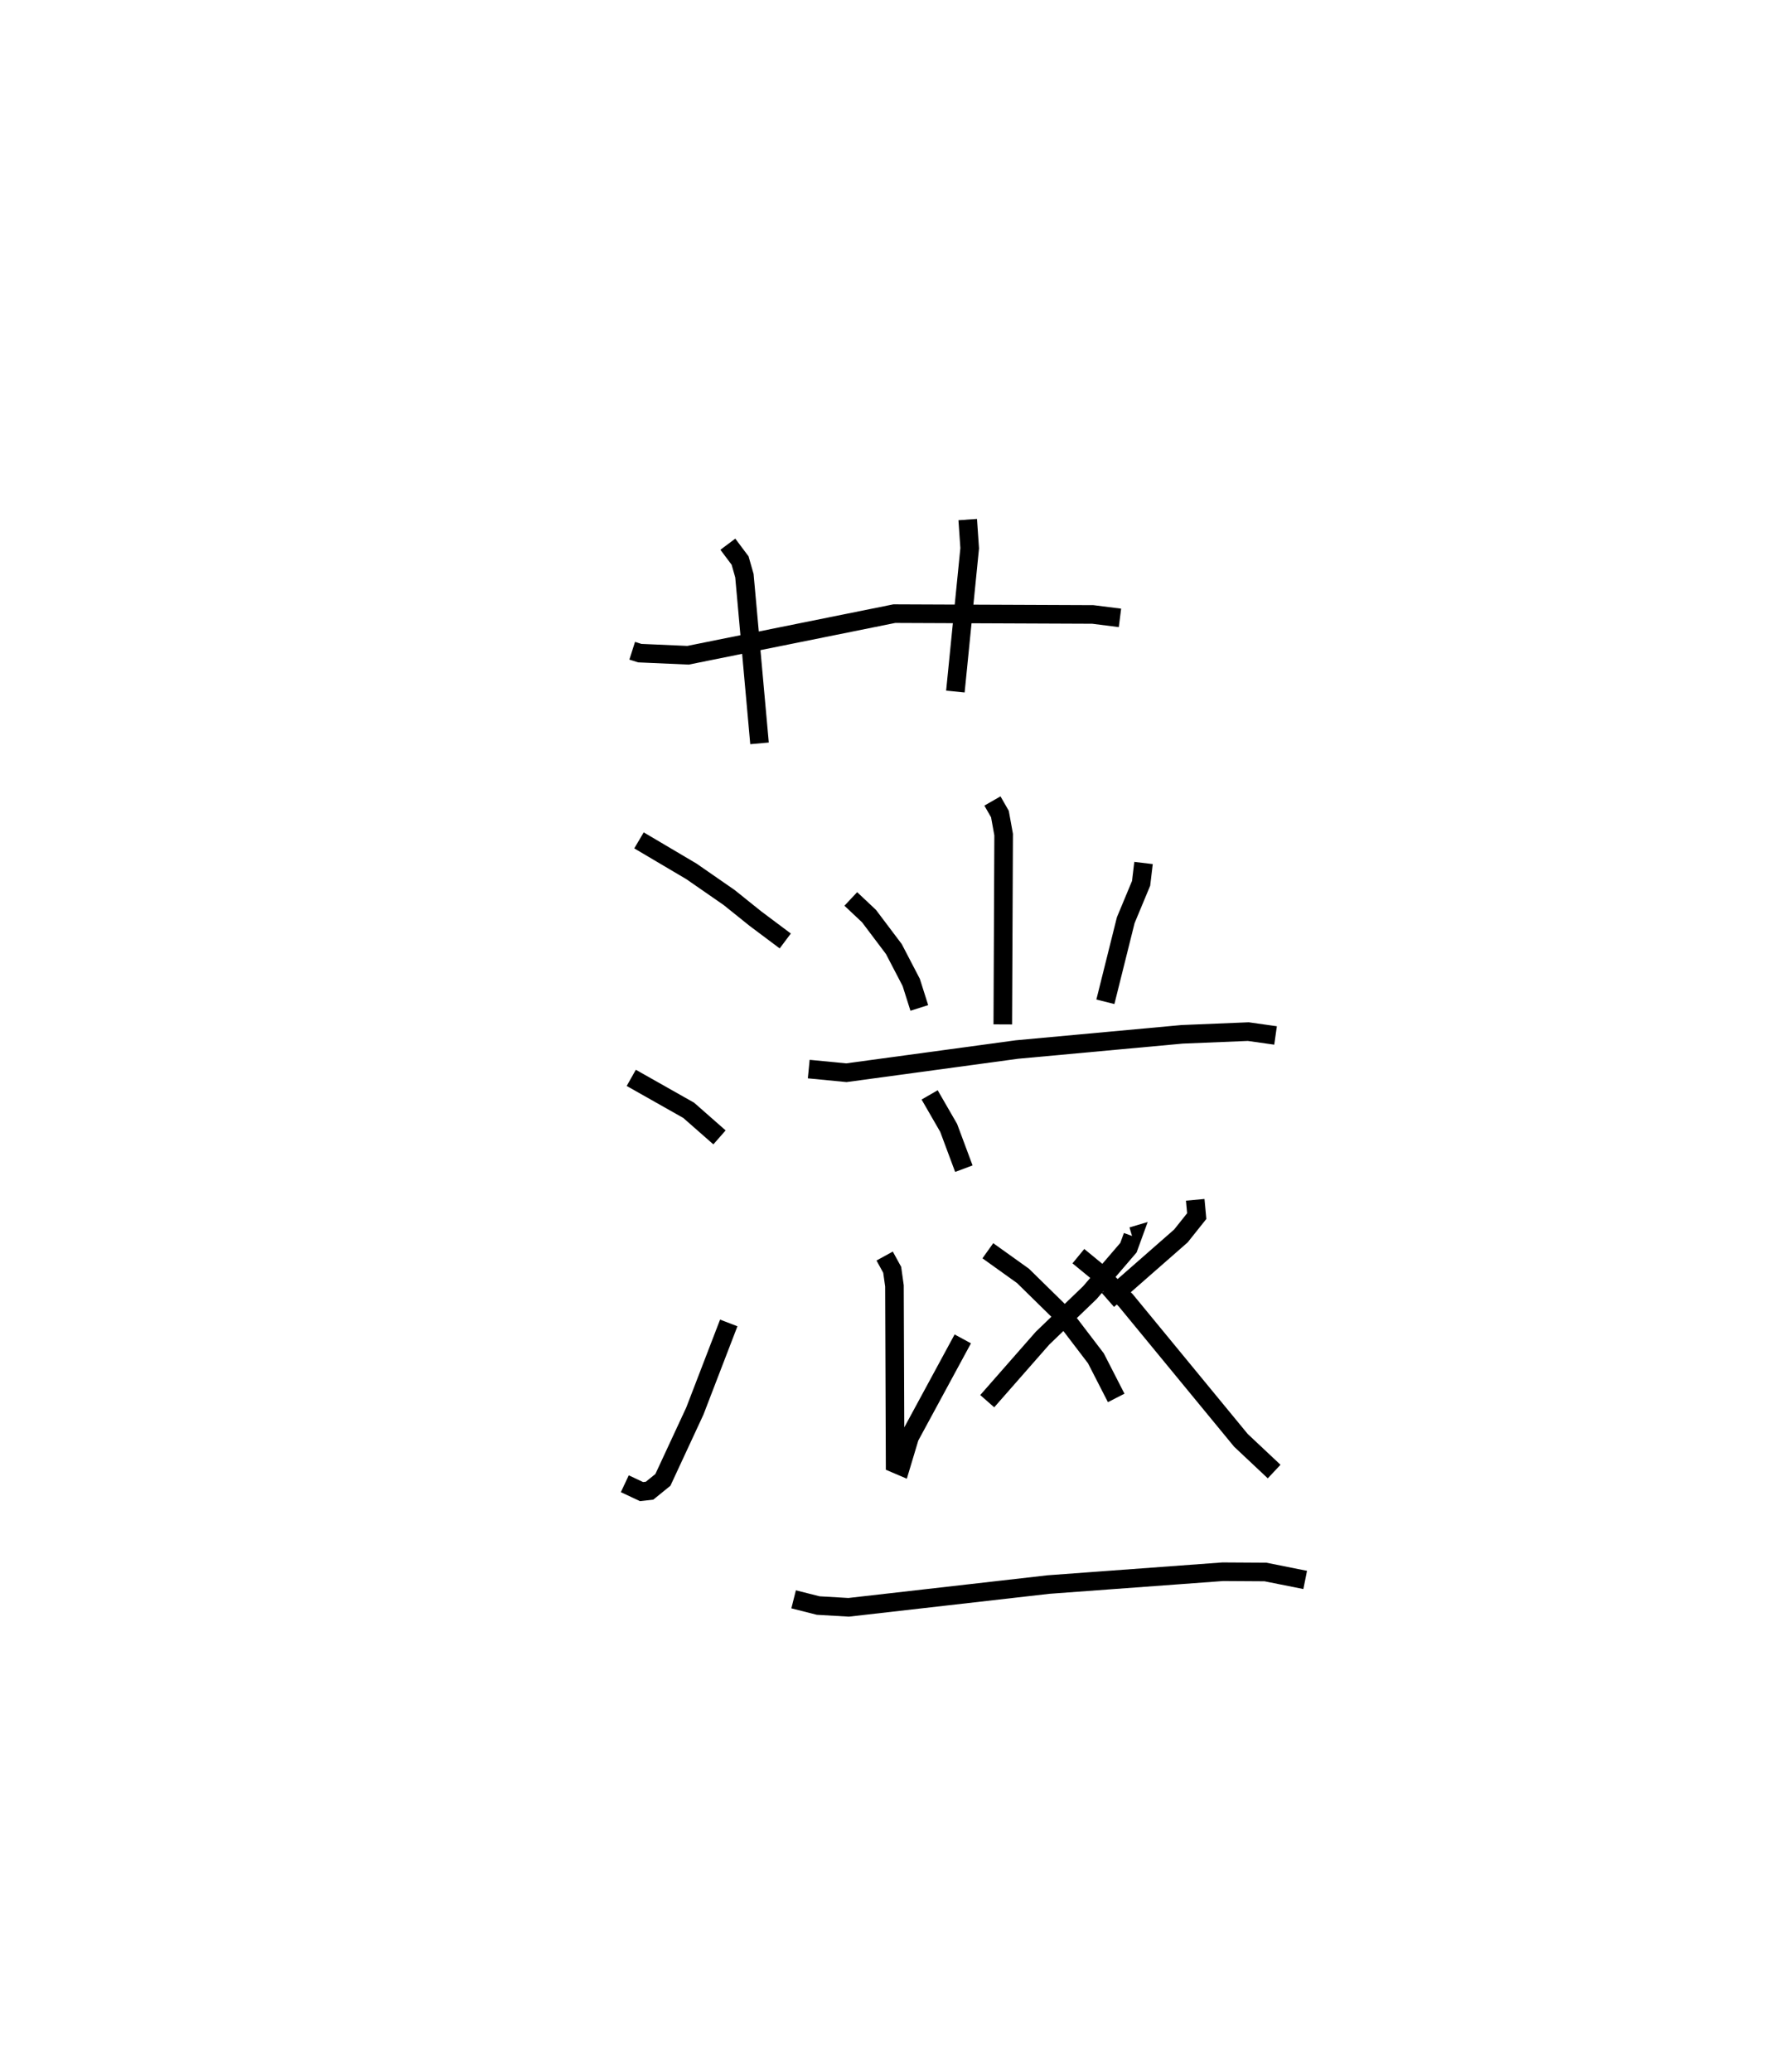 <?xml version="1.0" encoding="utf-8" ?>
<svg baseProfile="full" height="111.404" version="1.1" width="95.201" xmlns="http://www.w3.org/2000/svg" xmlns:ev="http://www.w3.org/2001/xml-events" xmlns:xlink="http://www.w3.org/1999/xlink"><defs /><rect fill="white" height="111.404" width="95.201" x="0" y="0" /><path d="M25,25 m0.0,0.0 m9.004,9.982 l0.405,0.129 2.599,0.114 l11.095,-2.237 10.678,0.044 l1.458,0.184 m-21.091,-3.961 l0.659,0.879 0.232,0.813 l0.813,9.014 m11.198,-12.03 l0.106,1.541 -0.77,7.704 m-17.017,8 l2.821,1.667 2.029,1.406 l1.409,1.131 1.608,1.204 m-8.283,7.359 l3.089,1.745 1.657,1.455 m-5.093,18.619 l0.898,0.422 0.433,-0.048 l0.718,-0.582 1.718,-3.698 l1.824,-4.738 m14.182,-28.059 l0.403,0.703 0.2,1.104 l-0.046,10.203 m-8.175,-6.744 l0.98,0.922 1.336,1.772 l0.934,1.793 0.435,1.372 m12.06,-7.792 l-0.131,1.095 -0.826,1.982 l-1.095,4.385 m-15.955,3.617 l2.023,0.196 9.174,-1.247 l8.883,-0.817 3.561,-0.146 l1.467,0.207 m-18.606,3.195 l1.024,1.774 0.817,2.192 m9.051,3.637 l0.027,-0.008 -0.225,0.618 l-2.077,2.419 -2.542,2.443 l-2.977,3.39 m0.033,-8.087 l1.891,1.352 2.147,2.106 l1.774,2.324 1.092,2.13 m-12.454,-7.627 l0.406,0.74 0.121,0.863 l0.036,9.554 0.312,0.133 l0.47,-1.564 2.858,-5.273 m12.502,-7.476 l0.081,0.875 -0.852,1.068 l-3.926,3.439 m-1.588,-2.353 l0.971,0.797 1.572,1.572 l6.198,7.53 1.788,1.68 m-25.845,6.869 l1.324,0.334 1.634,0.095 l10.749,-1.224 9.375,-0.689 l2.296,0.014 2.137,0.427 " fill="none" stroke="black" stroke-width="1" /></svg>